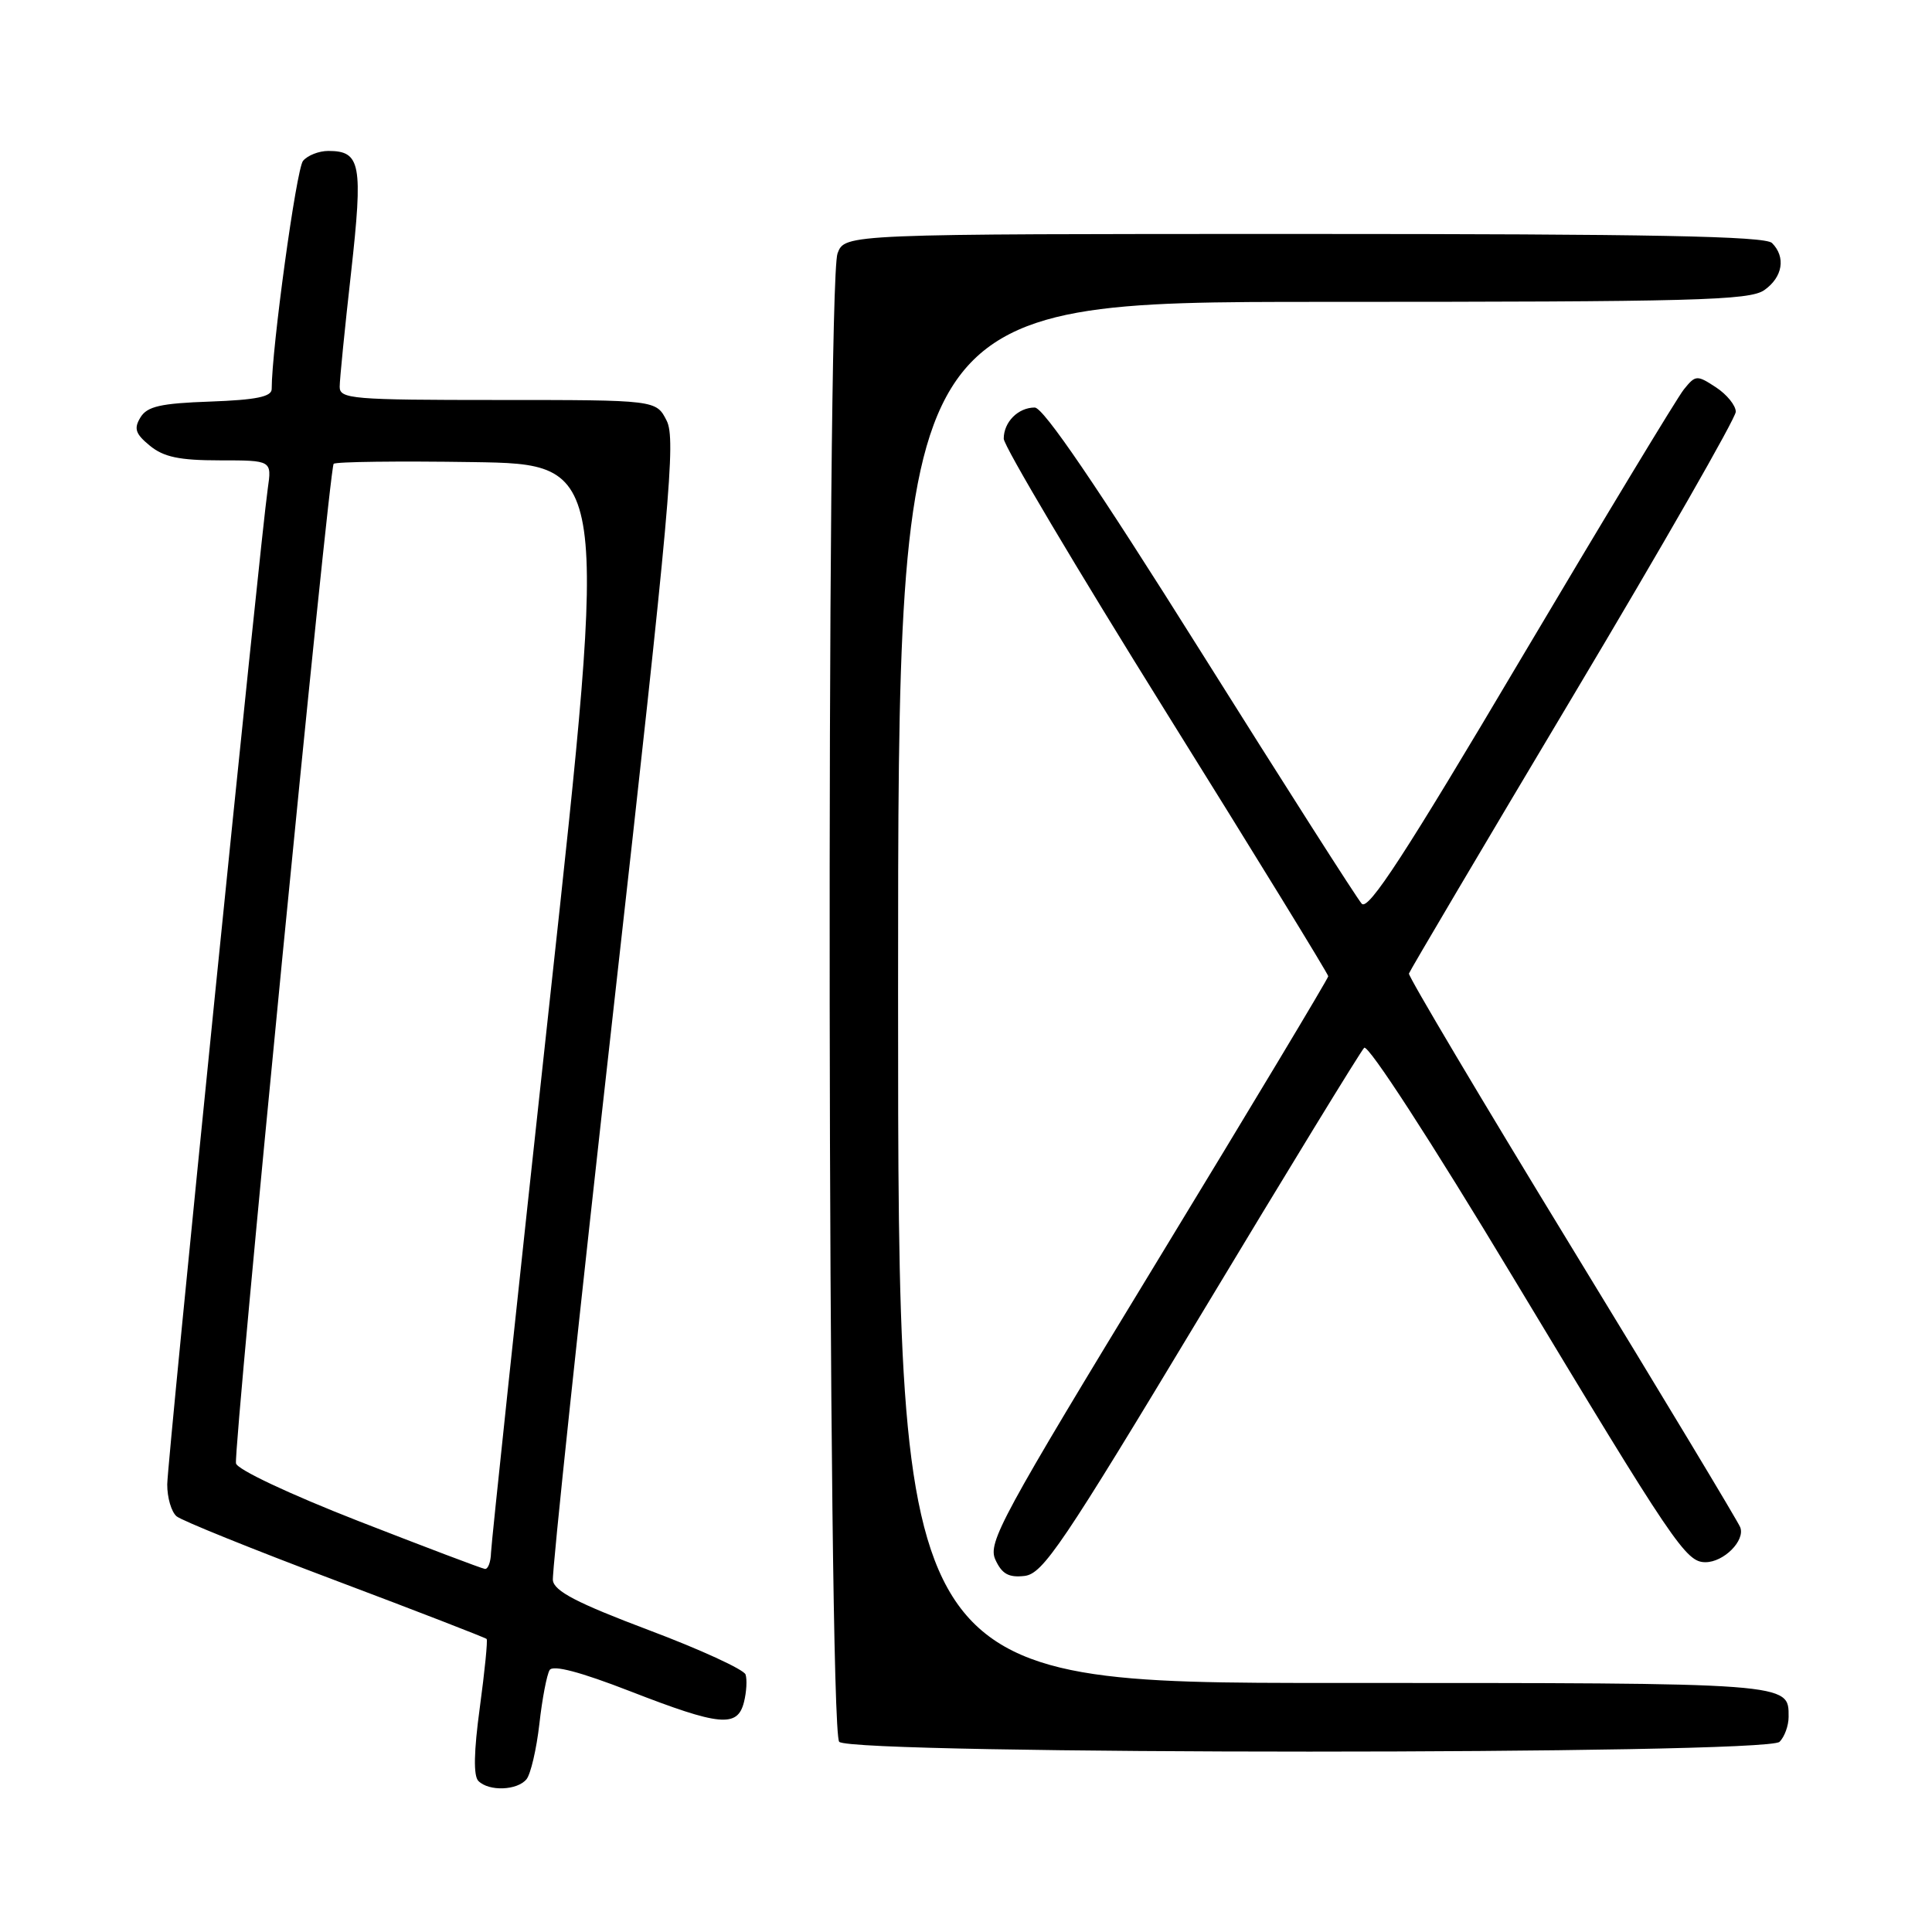 <?xml version="1.0" encoding="UTF-8" standalone="no"?>
<!DOCTYPE svg PUBLIC "-//W3C//DTD SVG 1.1//EN" "http://www.w3.org/Graphics/SVG/1.1/DTD/svg11.dtd" >
<svg xmlns="http://www.w3.org/2000/svg" xmlns:xlink="http://www.w3.org/1999/xlink" version="1.1" viewBox="0 0 256 256">
 <g >
 <path fill="currentColor"
d=" M 69.77 235.75 C 70.32 235.06 71.09 231.77 71.47 228.43 C 71.84 225.10 72.46 221.89 72.83 221.29 C 73.27 220.58 76.88 221.53 83.50 224.10 C 95.39 228.72 97.72 228.95 98.58 225.54 C 98.92 224.19 99.01 222.54 98.79 221.88 C 98.57 221.22 92.79 218.56 85.95 215.99 C 76.46 212.41 73.44 210.84 73.26 209.40 C 73.12 208.35 76.77 173.98 81.37 133.00 C 88.80 66.78 89.57 58.19 88.34 55.75 C 86.95 53.00 86.95 53.00 65.97 53.00 C 46.66 53.00 45.00 52.86 45.01 51.25 C 45.01 50.29 45.69 43.47 46.52 36.11 C 48.12 21.71 47.80 20.00 43.50 20.00 C 42.26 20.00 40.75 20.59 40.15 21.32 C 39.27 22.38 36.00 46.19 36.00 51.55 C 36.00 52.57 33.93 52.99 27.86 53.21 C 21.26 53.44 19.50 53.85 18.61 55.31 C 17.71 56.79 17.94 57.49 19.86 59.06 C 21.69 60.56 23.77 61.00 29.12 61.00 C 36.02 61.00 36.02 61.00 35.48 64.75 C 34.48 71.71 22.19 193.47 22.16 196.68 C 22.15 198.44 22.71 200.34 23.40 200.92 C 24.10 201.50 33.56 205.32 44.43 209.41 C 55.29 213.50 64.31 217.00 64.48 217.17 C 64.64 217.35 64.23 221.43 63.58 226.24 C 62.78 232.11 62.72 235.32 63.39 235.99 C 64.80 237.40 68.55 237.25 69.77 235.75 Z  M 235.80 230.80 C 236.46 230.14 237.00 228.66 237.00 227.50 C 237.00 222.95 237.69 223.00 176.80 223.00 C 119.00 223.00 119.00 223.00 119.00 131.50 C 119.00 40.00 119.00 40.00 175.28 40.00 C 224.59 40.00 231.83 39.81 233.78 38.44 C 236.22 36.73 236.66 34.06 234.80 32.20 C 233.89 31.29 218.75 31.00 172.78 31.00 C 111.95 31.00 111.95 31.00 110.98 33.57 C 109.45 37.59 109.66 229.26 111.20 230.80 C 112.93 232.53 234.07 232.53 235.80 230.80 Z  M 159.19 174.11 C 170.57 155.20 180.27 139.33 180.76 138.84 C 181.27 138.33 189.62 151.20 200.47 169.23 C 221.85 204.73 223.39 207.00 225.98 207.00 C 228.41 207.00 231.27 204.13 230.59 202.37 C 230.30 201.62 220.26 184.95 208.28 165.33 C 196.30 145.71 186.59 129.36 186.69 129.00 C 186.80 128.64 196.58 112.09 208.44 92.21 C 220.30 72.34 230.00 55.39 230.00 54.56 C 230.00 53.73 228.82 52.27 227.37 51.32 C 224.85 49.67 224.67 49.68 223.12 51.60 C 222.23 52.71 212.52 68.77 201.53 87.30 C 186.22 113.16 181.31 120.71 180.44 119.75 C 179.81 119.06 170.20 103.99 159.06 86.25 C 145.35 64.41 138.26 54.00 137.11 54.00 C 134.91 54.00 133.00 55.92 133.00 58.13 C 133.00 59.09 142.68 75.38 154.50 94.35 C 166.33 113.32 176.00 129.07 176.00 129.36 C 176.00 129.64 165.82 146.60 153.38 167.04 C 132.67 201.07 130.86 204.40 131.89 206.66 C 132.76 208.56 133.65 209.06 135.76 208.82 C 138.20 208.53 140.74 204.77 159.19 174.11 Z  M 47.50 201.55 C 38.32 197.96 31.40 194.70 31.27 193.90 C 30.93 191.85 43.61 62.06 44.21 61.46 C 44.48 61.18 52.78 61.08 62.65 61.23 C 80.59 61.50 80.59 61.50 72.85 132.50 C 68.60 171.55 65.10 204.51 65.06 205.75 C 65.03 206.99 64.66 207.95 64.25 207.89 C 63.84 207.84 56.30 204.98 47.50 201.55 Z "/>
</g>
</svg>